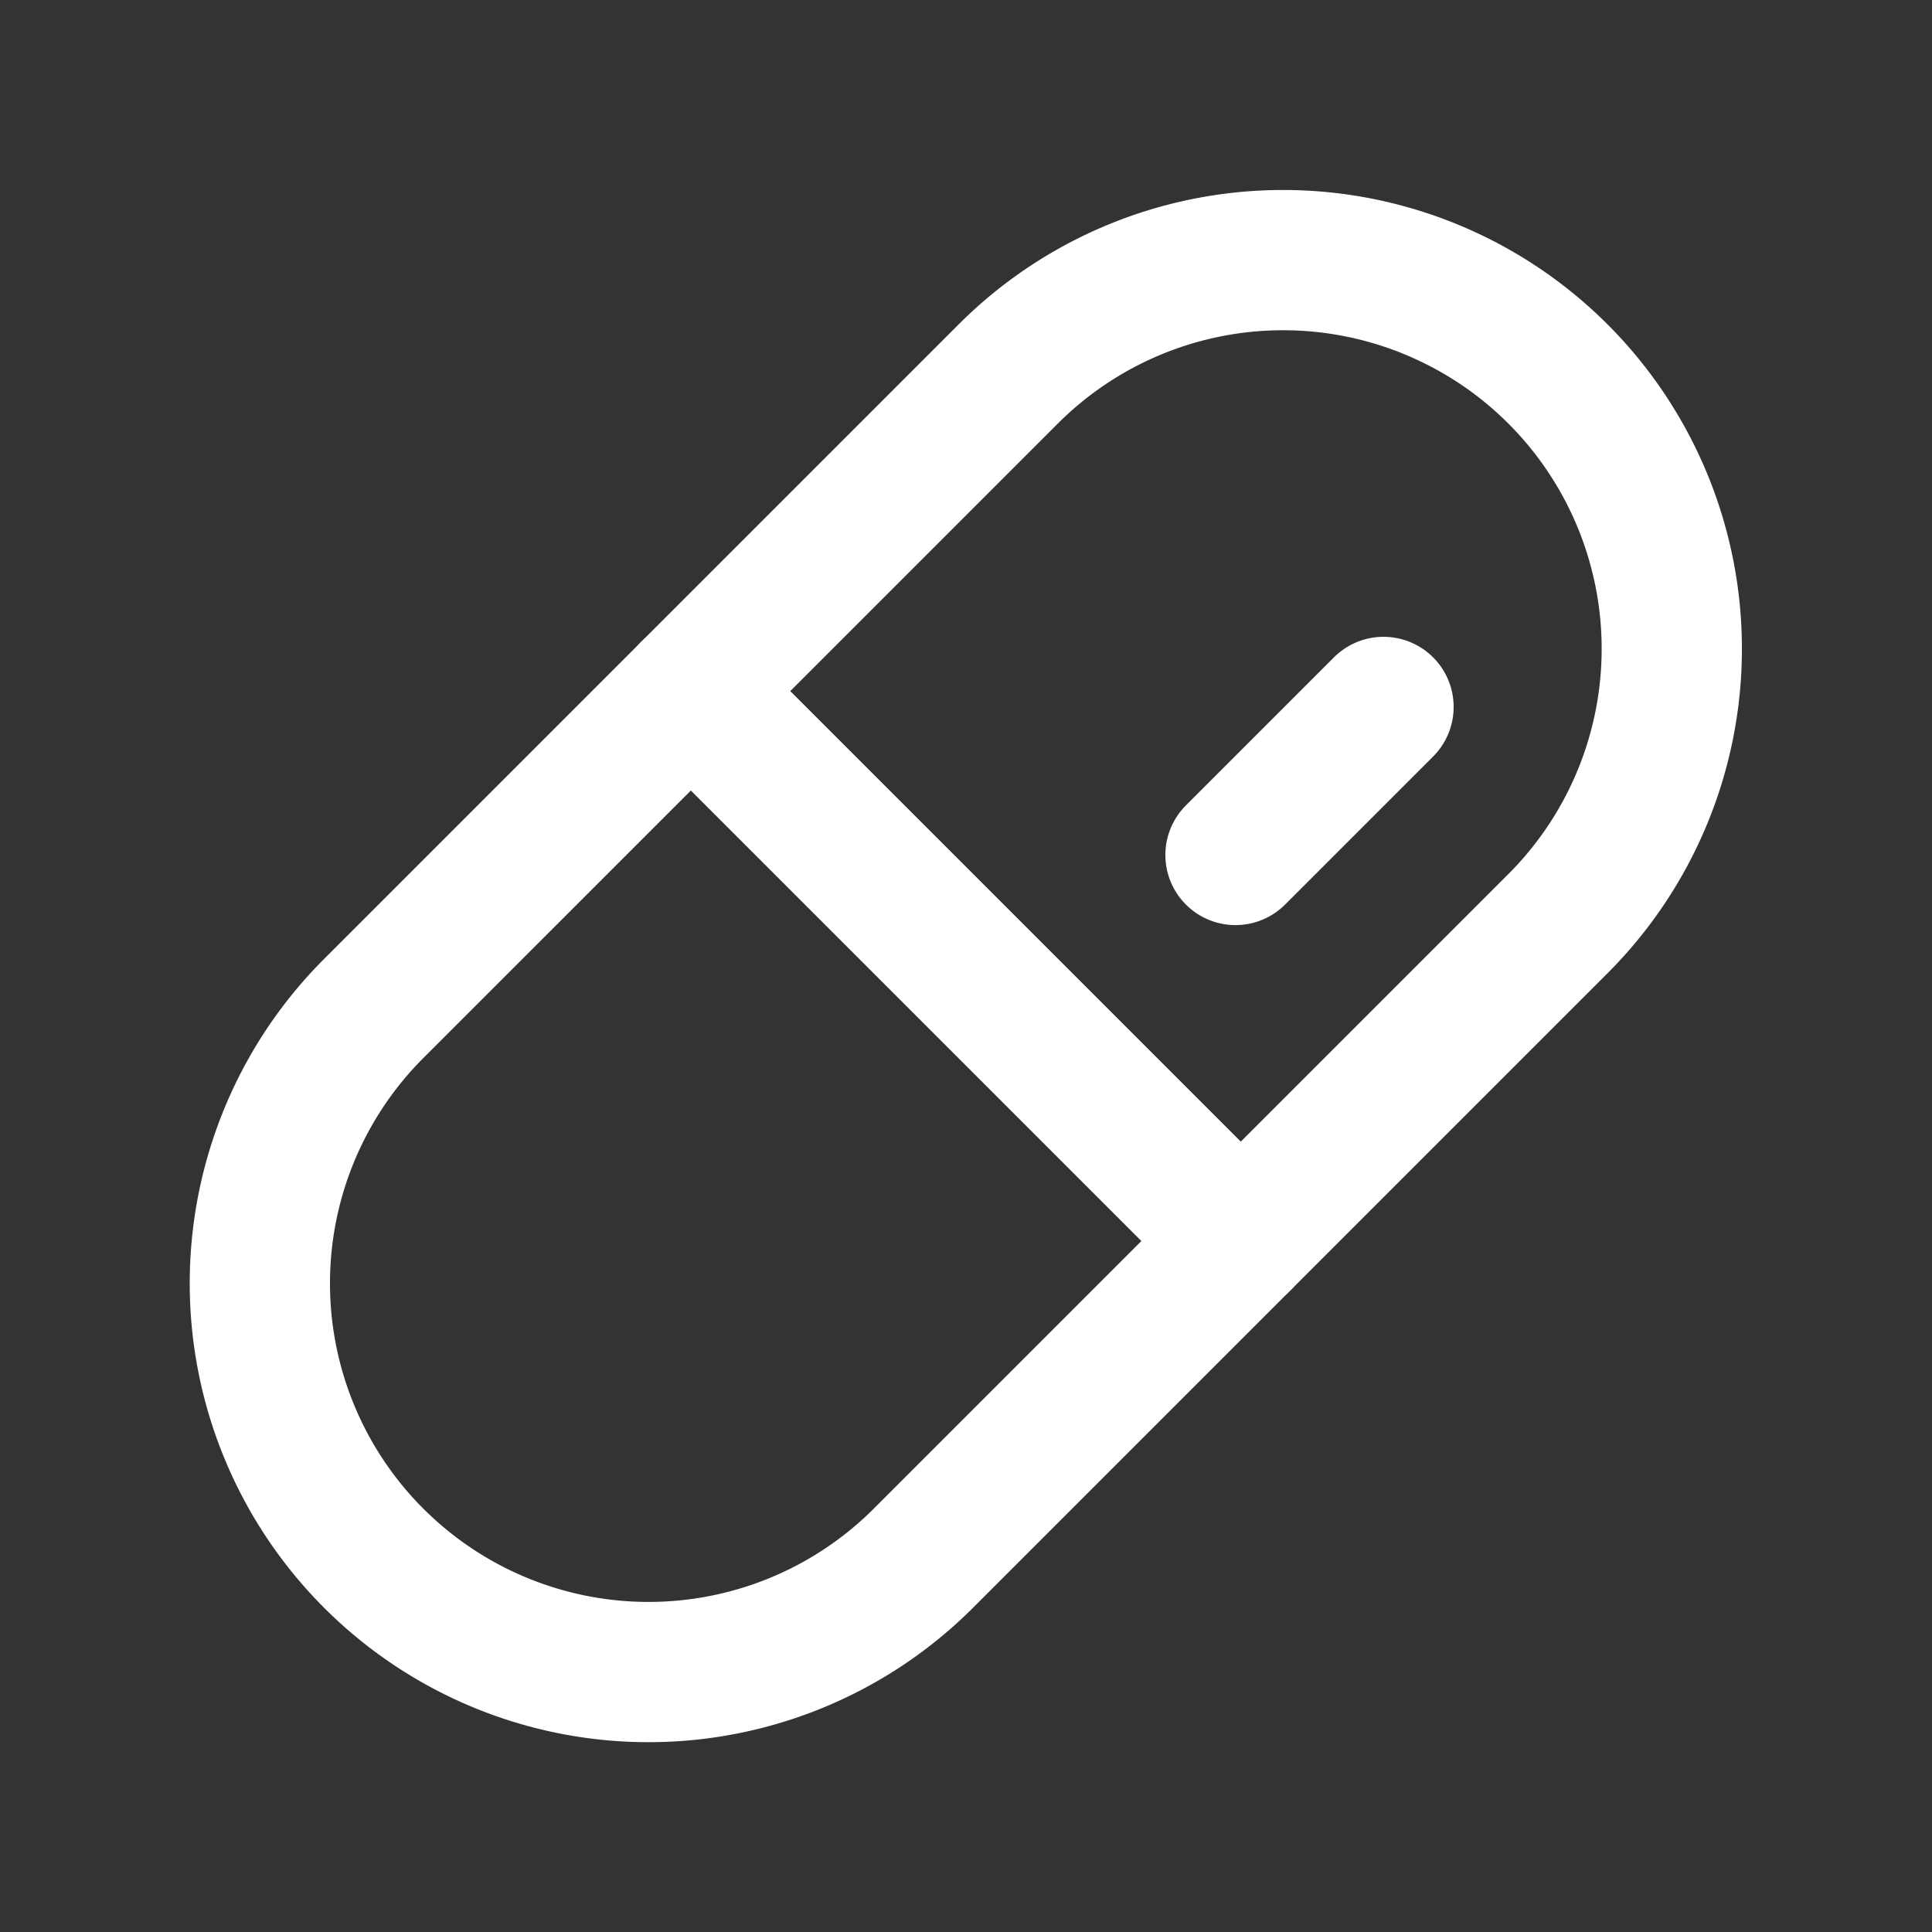 <svg xmlns="http://www.w3.org/2000/svg" width="20.662" height="20.662" viewBox="0 0 20.662 20.662">
  <rect x="0" y="0" width="20.662" height="20.662" fill="#333333" stroke="none"/>
  <g id="그룹_14" data-name="그룹 14" transform="translate(187.727 -220.915) rotate(45)">
    <path id="패스_20" data-name="패스 20" d="M1.5,20.167v4.8a4.157,4.157,0,0,0,8.314,0v-4.8Z" transform="translate(32.42 268.787)" fill="none" stroke="#fff" stroke-linecap="round" stroke-linejoin="round" stroke-width="1.5"/>
    <path id="패스_21" data-name="패스 21" d="M9.814,5.657a4.157,4.157,0,1,0-8.314,0v4.8H9.814Z" transform="translate(32.42 278.5)" fill="none" stroke="#fff" stroke-linecap="round" stroke-linejoin="round" stroke-width="1.5"/>
    <line id="선_11" data-name="선 11" y2="2.239" transform="translate(39.276 283.837)" fill="none" stroke="#fff" stroke-linecap="round" stroke-linejoin="round" stroke-width="1.5"/>
  </g>
</svg>
